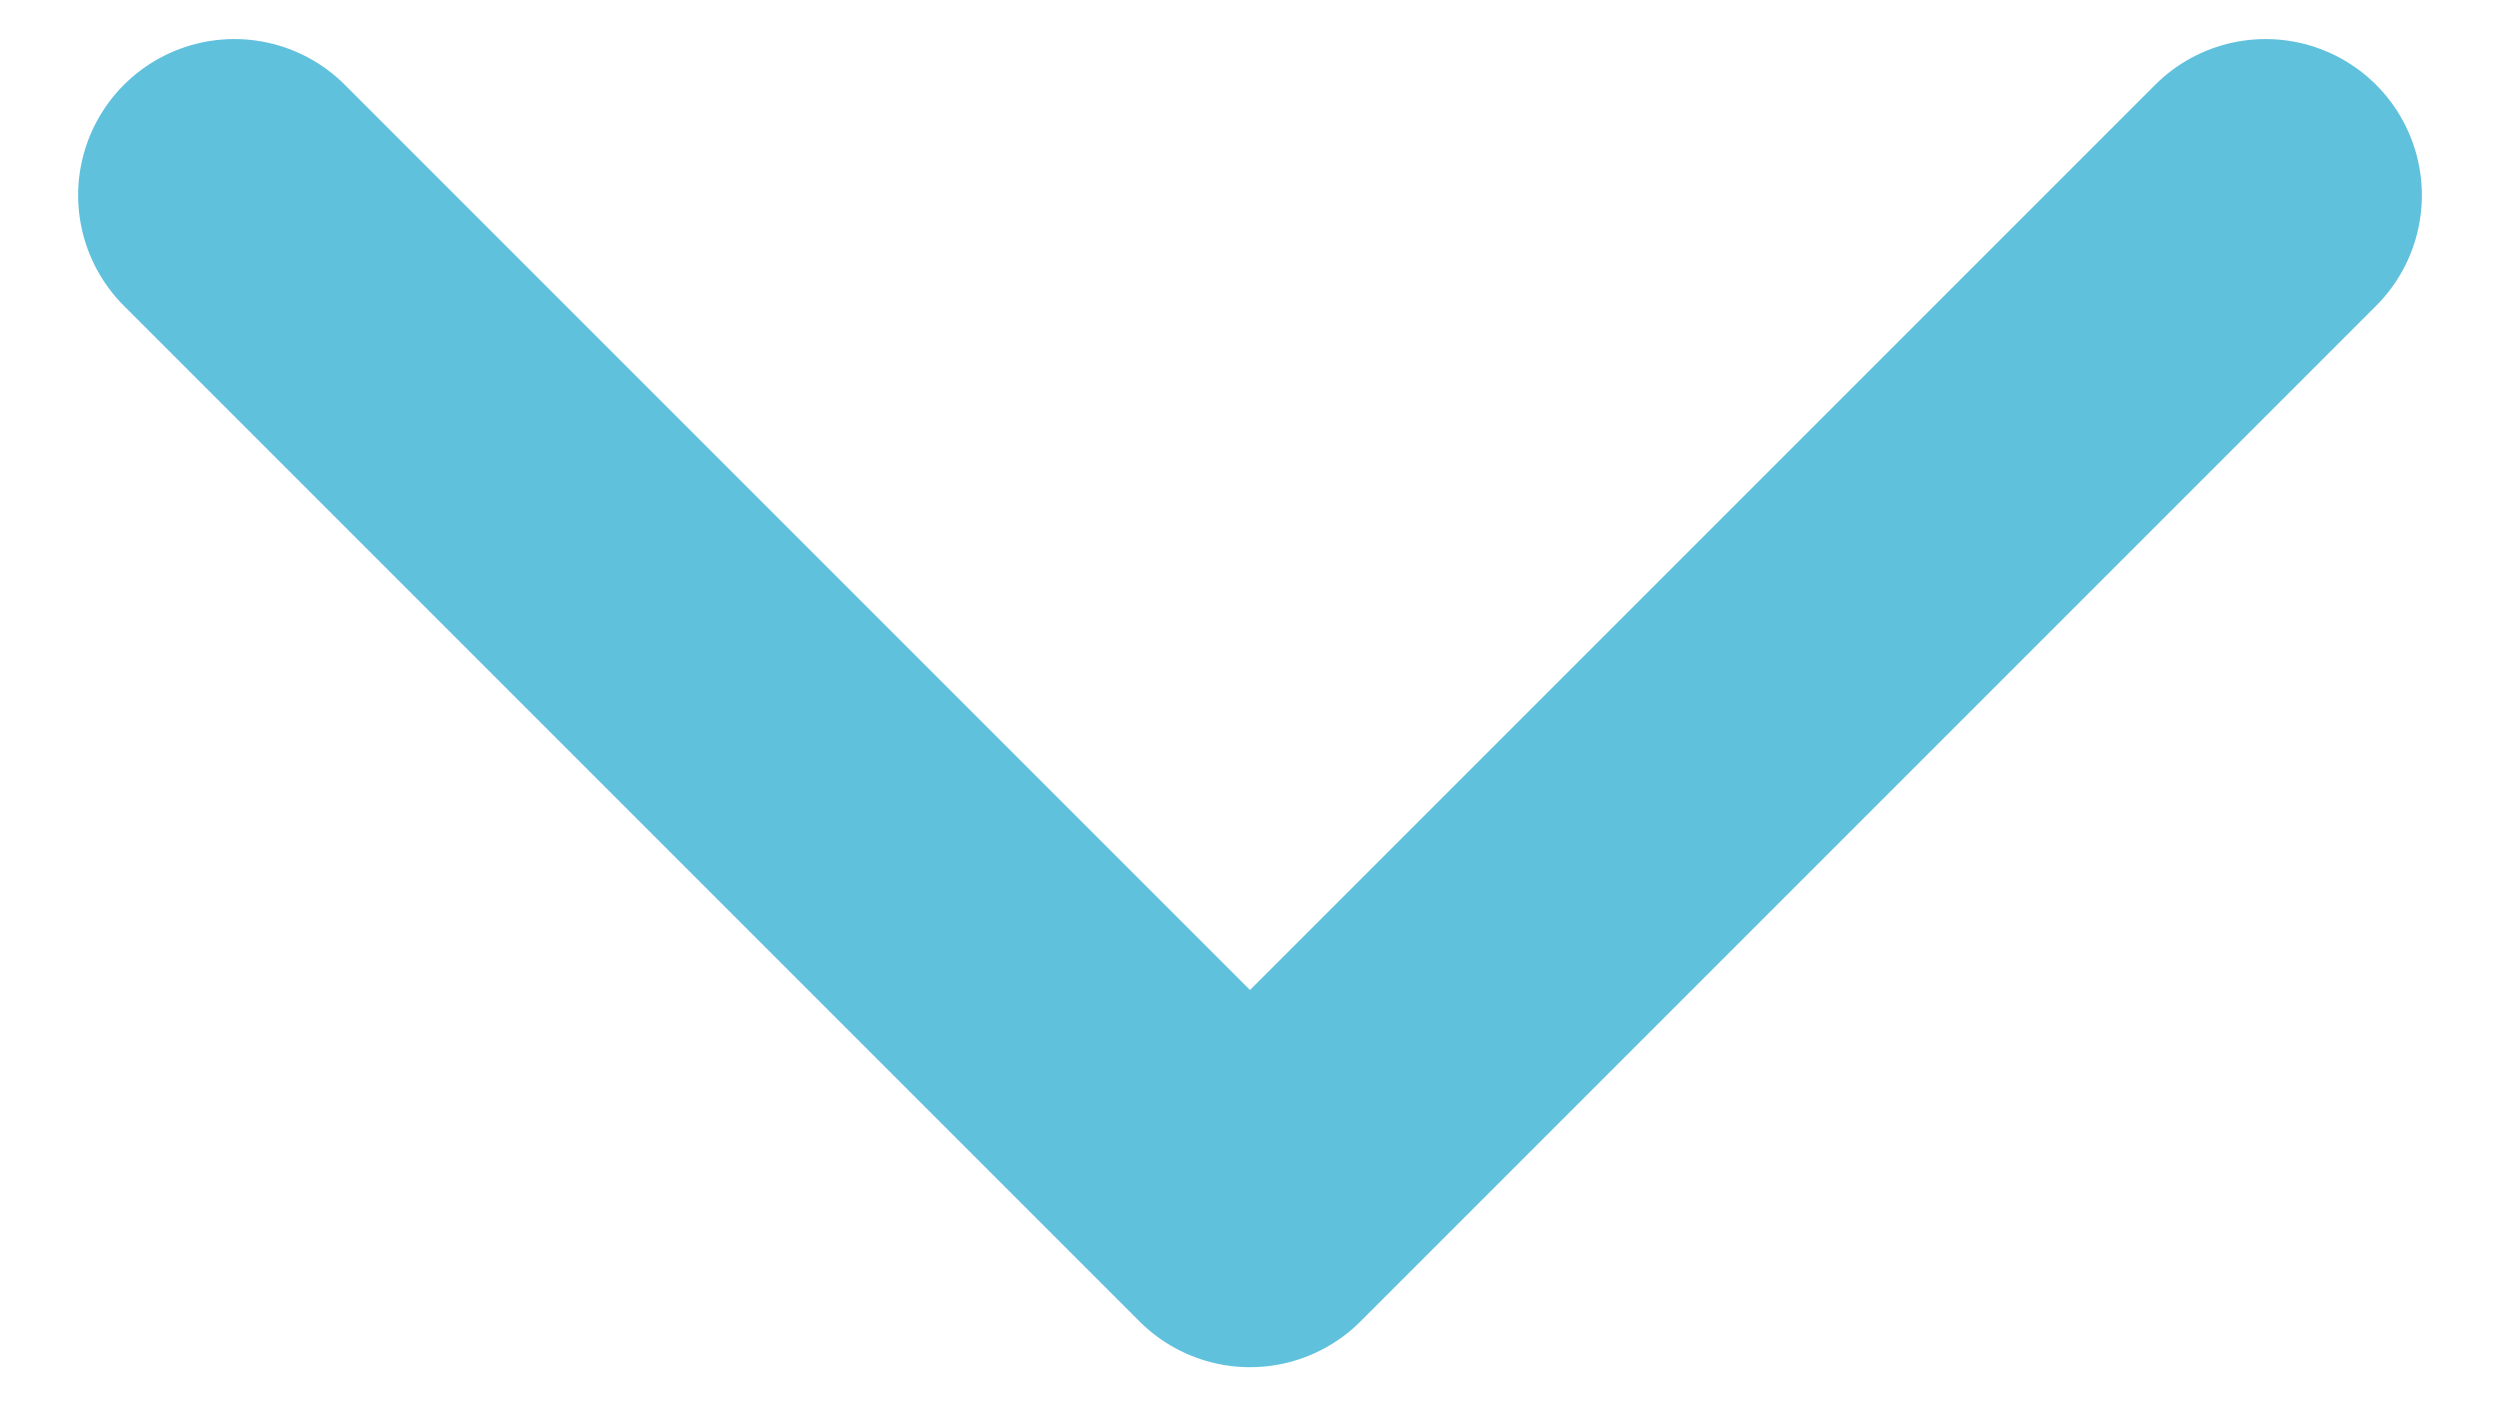 <svg width="16" height="9" fill="none" xmlns="http://www.w3.org/2000/svg" viewBox="0 0 16 9">
  <path d="M1.5 1.25L8 7.75l6.5-6.5" stroke="#60C1DD" stroke-width="2" stroke-linecap="round" stroke-linejoin="round"/>
</svg>
